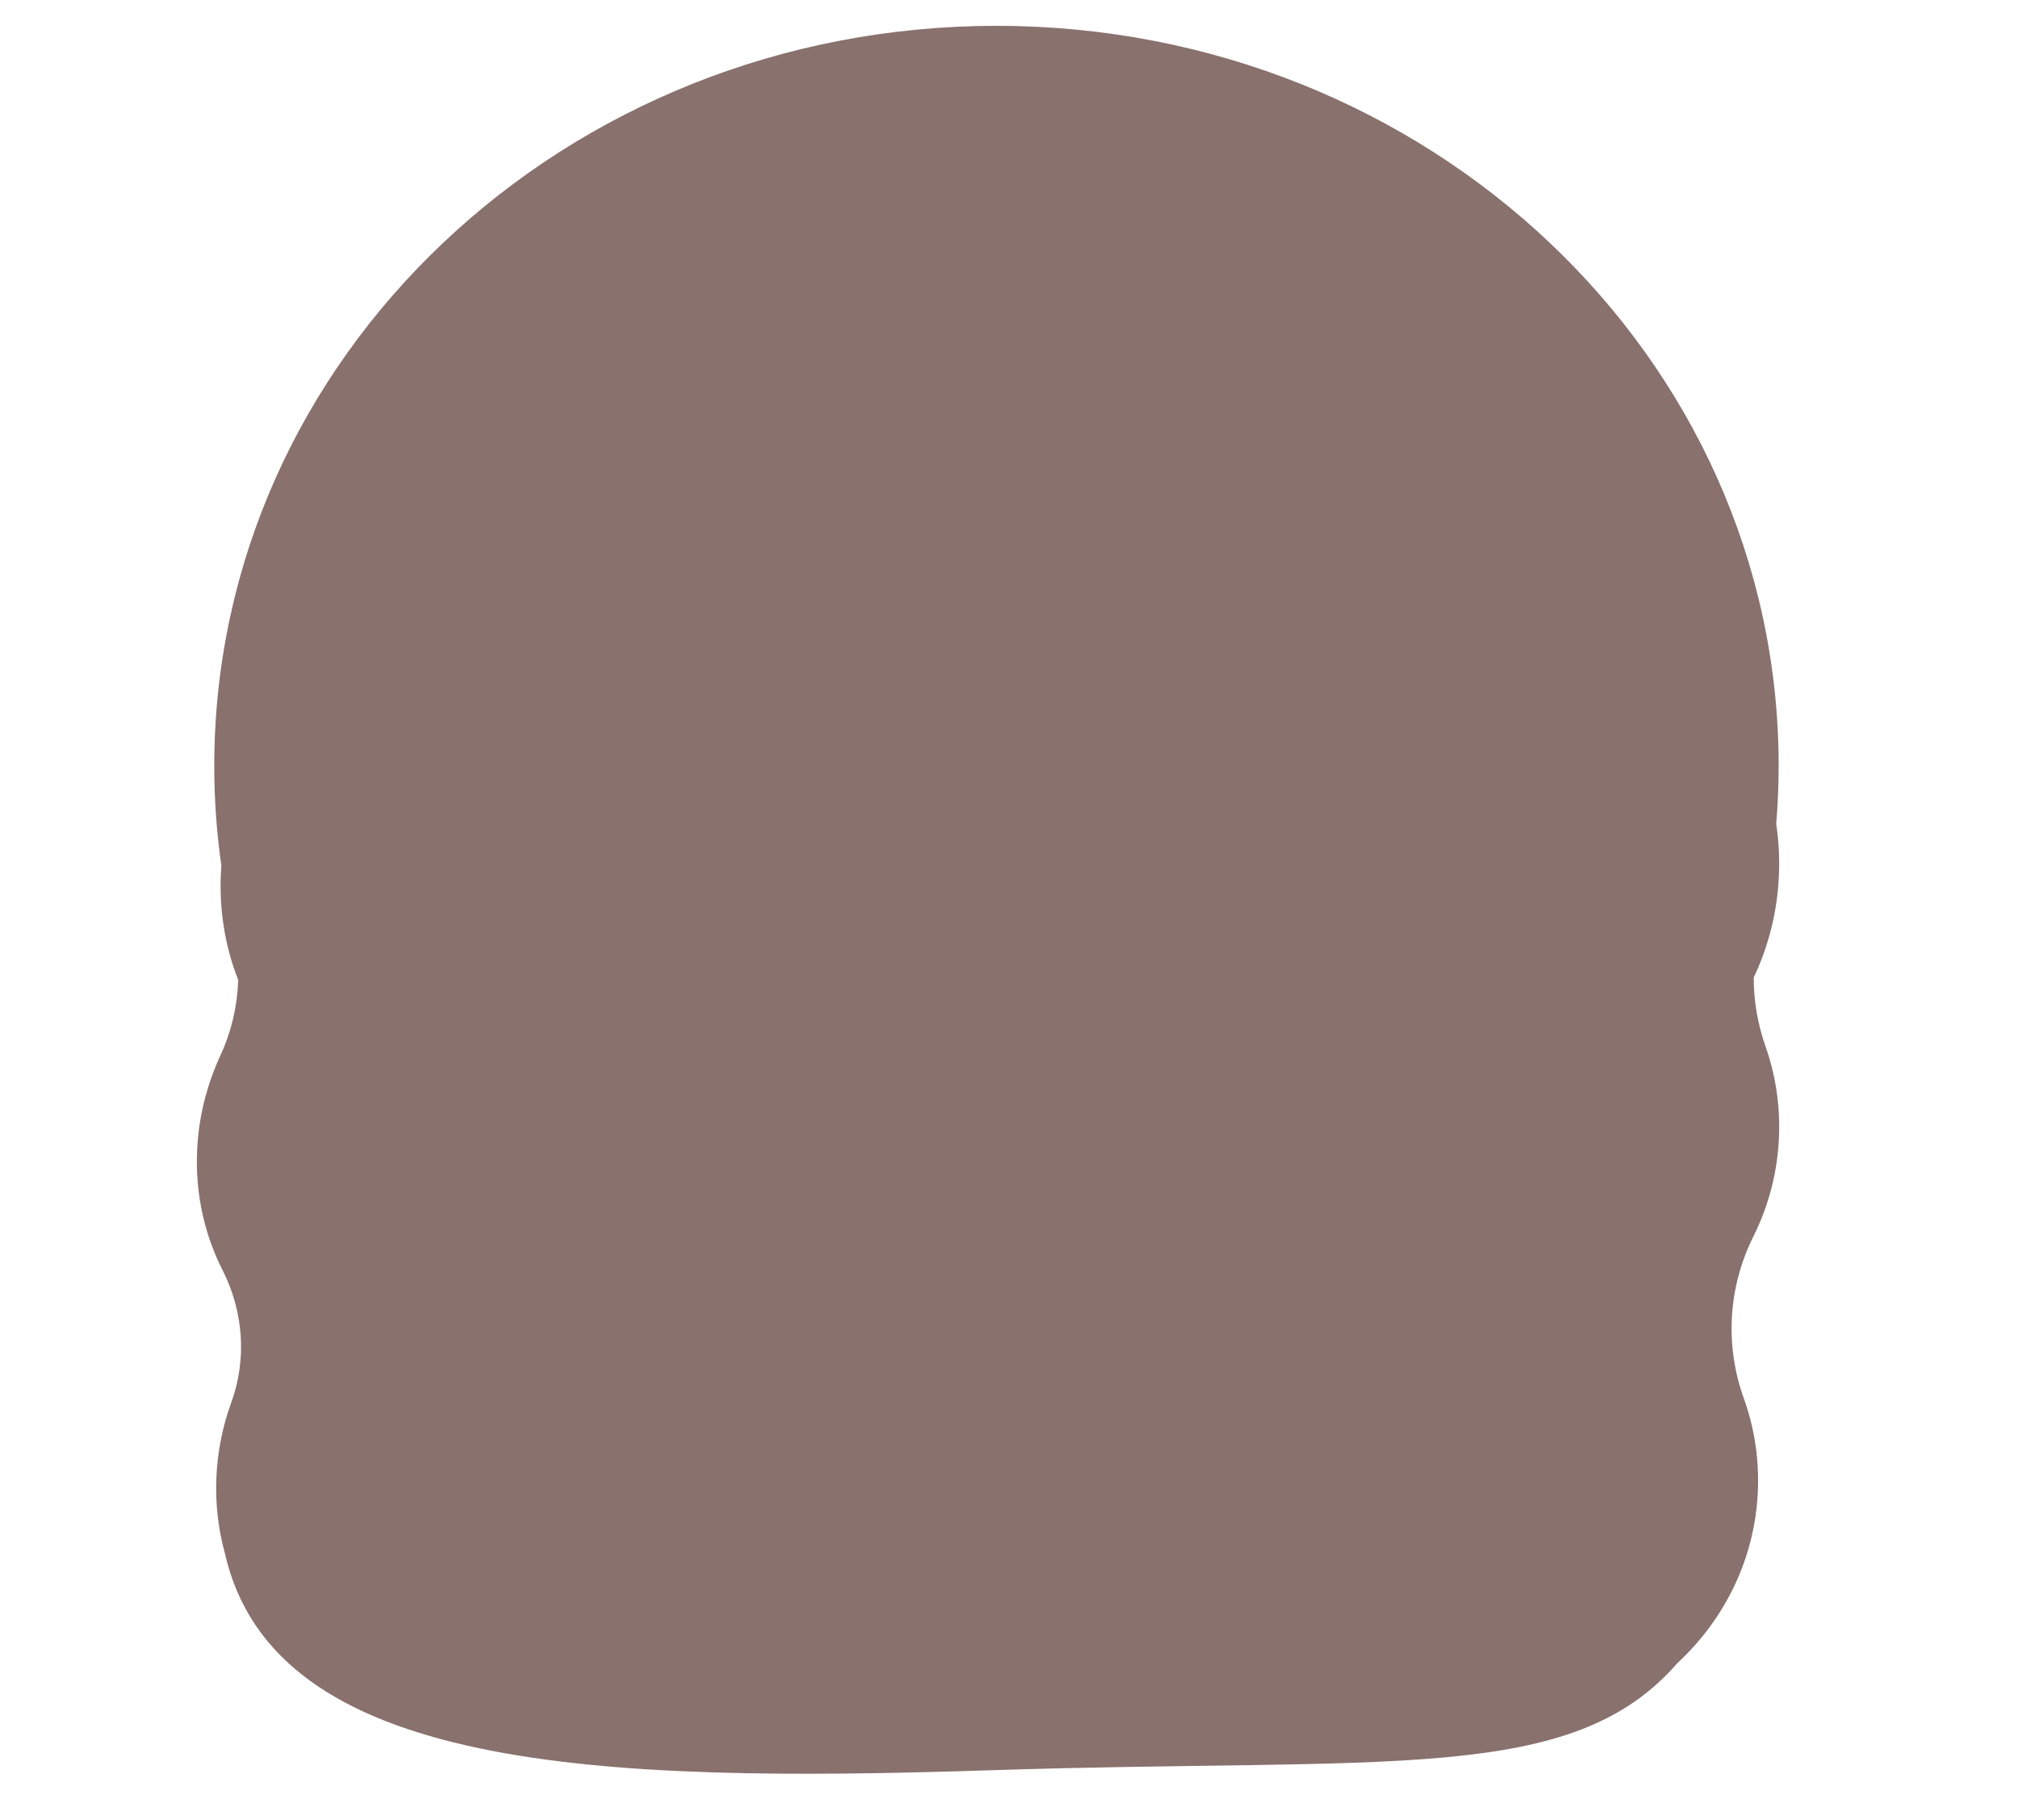 <?xml version="1.0" encoding="UTF-8"?>
<svg id="_레이어_1" data-name="레이어 1" xmlns="http://www.w3.org/2000/svg" viewBox="0 0 531 479">
  <defs>
    <style>
      .cls-1 {
        fill: #89716d;
        stroke-width: 0px;
      }
    </style>
  </defs>
  <path class="cls-1" d="M461.45,257.27c3.93-8.27,6.31-17.56,6.66-27.42.16-4.45-.1-8.8-.73-13.01.41-5.04.64-10.12.64-15.26,0-107.58-92.15-194.78-205.82-194.78S56.38,94,56.38,201.57c0,8.91.64,17.68,1.87,26.27-.81,10.72.84,20.95,4.43,30.05-.22,6.81-1.77,13.55-4.69,19.87-3.2,6.91-5.27,14.43-5.95,22.36-1.05,12.33,1.39,24.02,6.52,34.14,5.54,10.93,6.44,23.46,2.27,34.92-2.27,6.23-3.62,12.9-3.9,19.84-.27,6.81.51,13.39,2.21,19.61,12.89,57.5,98.38,60.6,201.47,57.24,105.58-3.45,152.9,3.84,180.81-28.24,12.47-11.55,20.5-27.67,21.15-45.69.3-8.4-1.03-16.47-3.71-23.92-5.04-14.01-4.15-29.26,2.52-42.64,4.01-8.05,6.4-17.01,6.74-26.5.3-8.24-.97-16.16-3.55-23.49-2.06-5.86-3.11-11.98-3.11-18.11Z"/>
</svg>